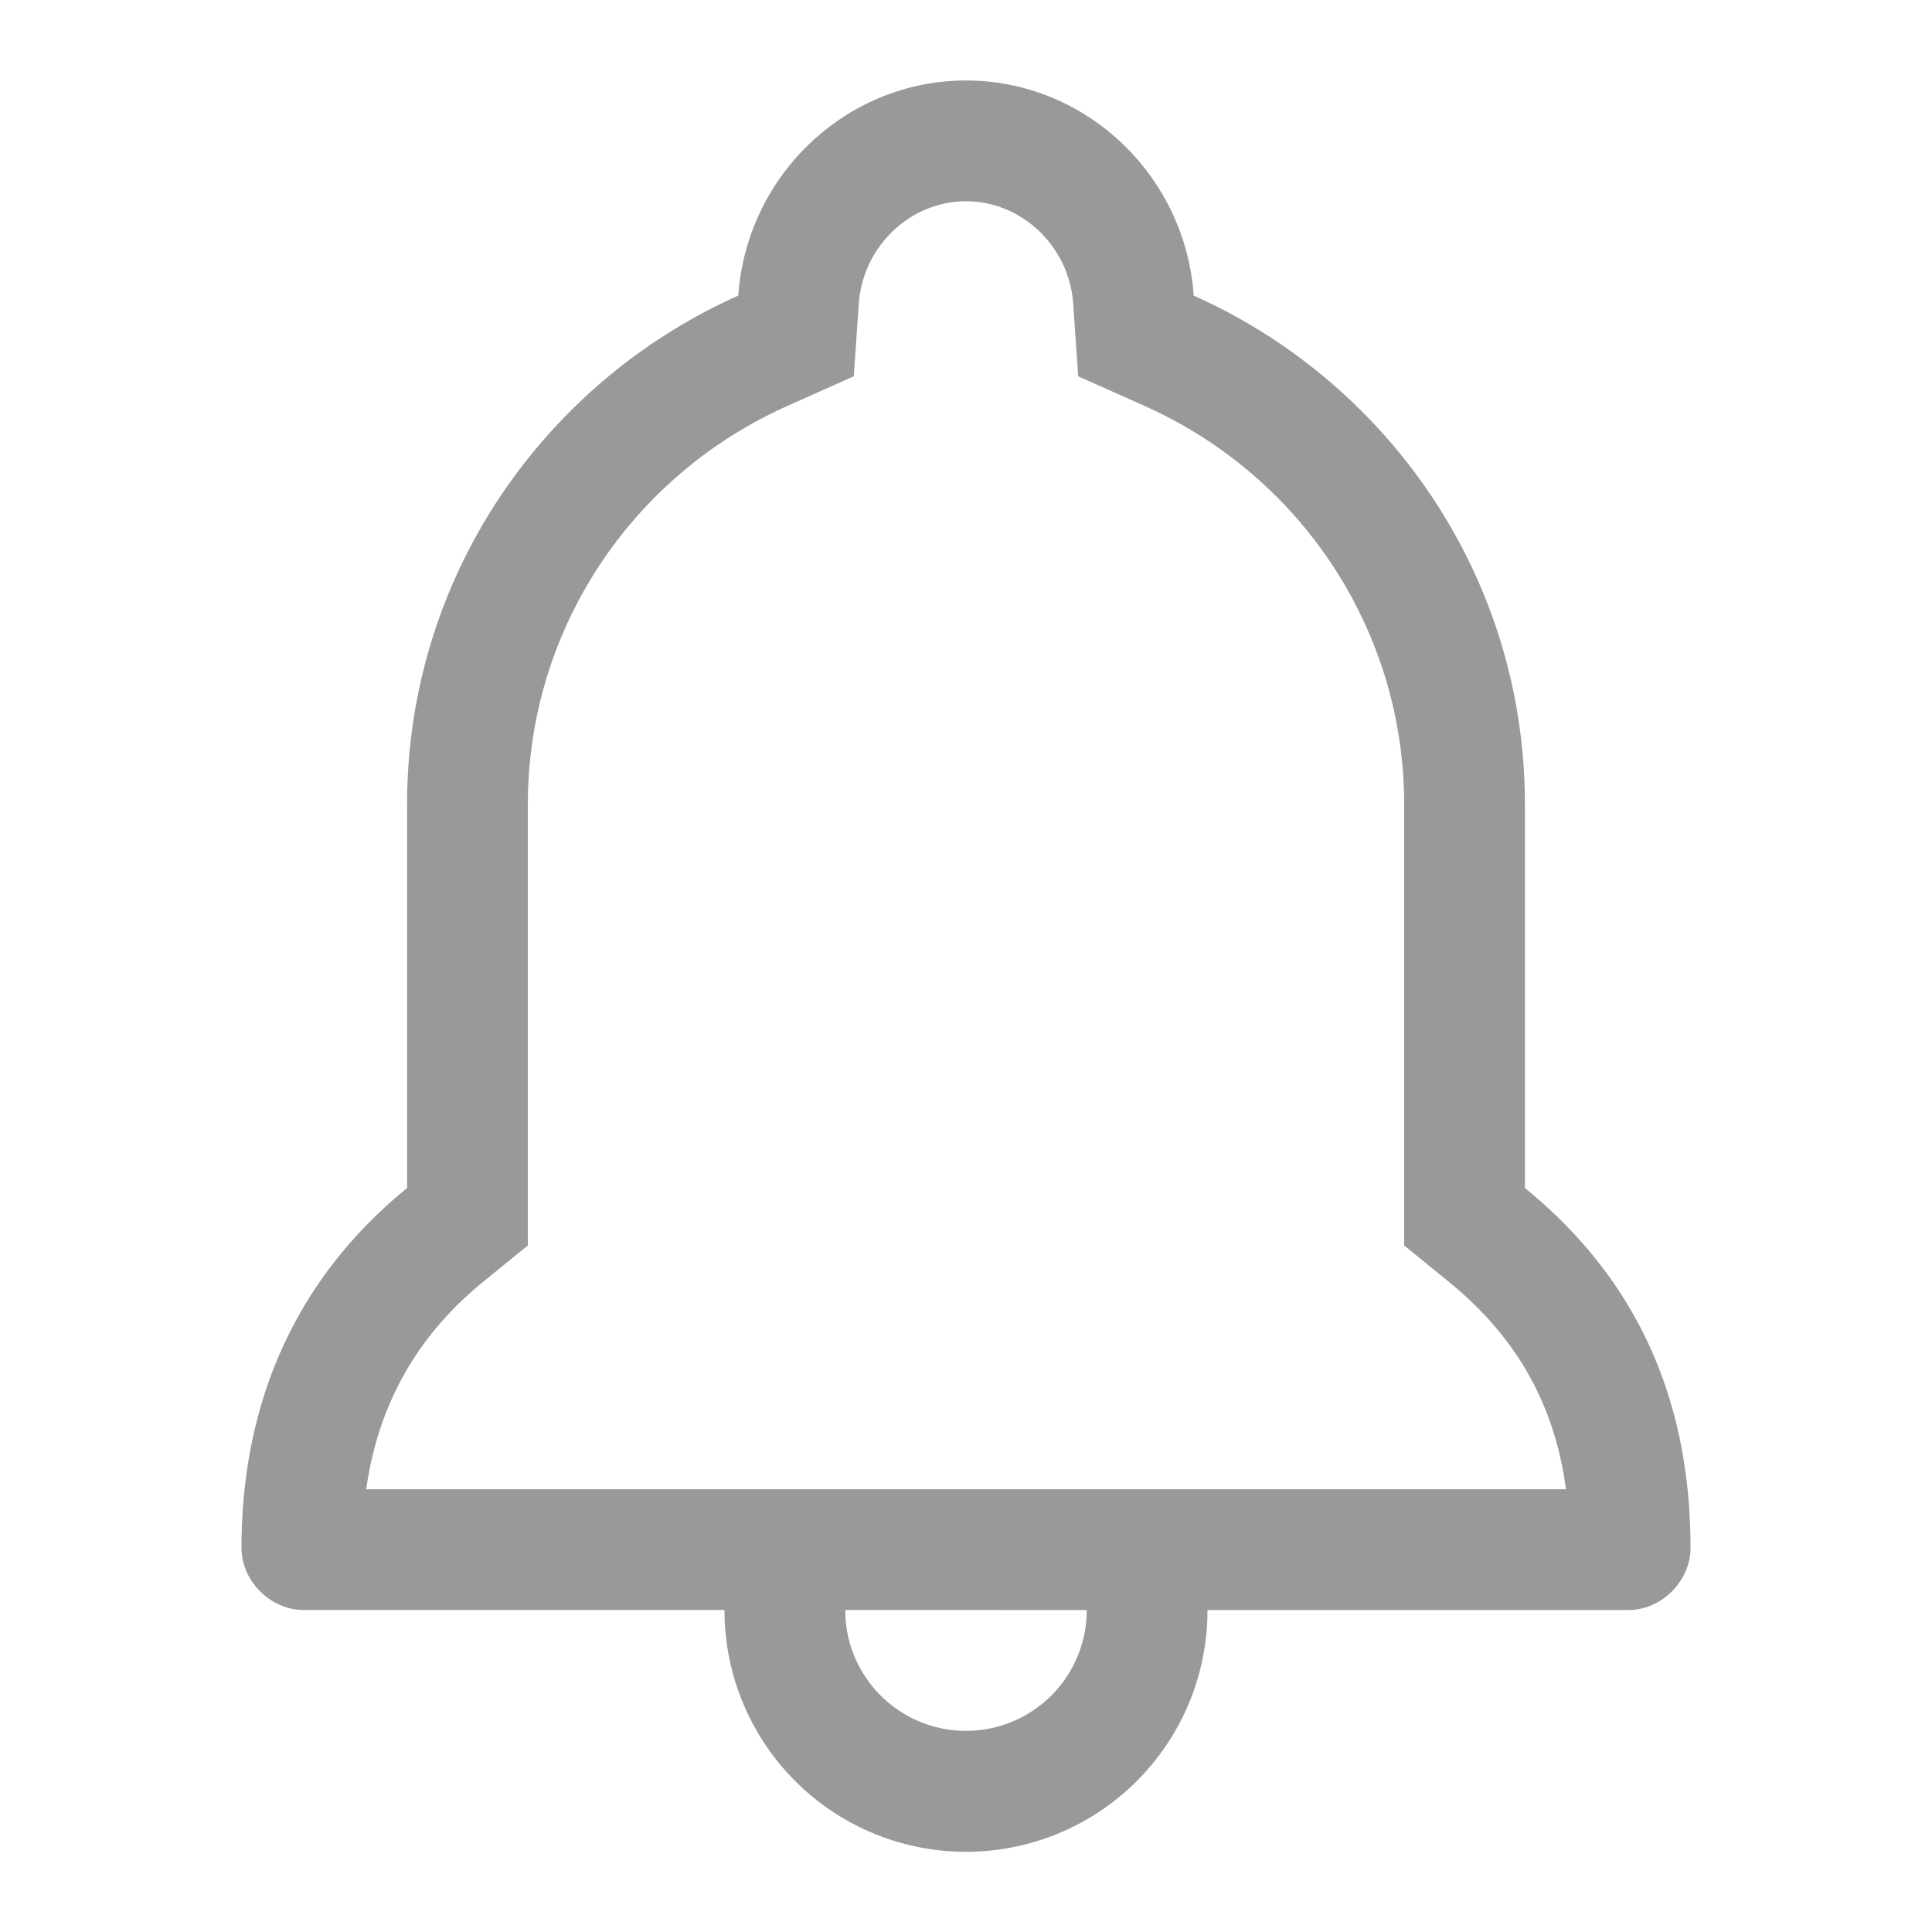 <svg t="1740130058540" class="icon" viewBox="0 0 1024 1024" version="1.1" xmlns="http://www.w3.org/2000/svg" p-id="39035" width="32" height="32"><path d="M512 42.667c63.637 0 116.288 50.432 120.683 114.005 103.125 46.059 175.552 149.12 175.552 269.696v203.307C867.477 677.952 896 741.525 896 820.459c0 17.557-15.36 32.896-32.917 32.896H640l-0.085 4.8A128 128 0 0 1 384 853.333L160.917 853.333C143.36 853.333 128 837.973 128 820.437c0-76.736 28.523-142.507 87.765-190.741v-203.307c0-120.619 72.427-223.659 175.552-269.717C395.712 93.099 448.363 42.667 512 42.667z m64 810.688L448 853.333l0.107 3.755A64 64 0 0 0 576 853.355zM512 106.667c-29.525 0-54.741 23.915-56.832 54.421l-2.645 38.357-35.115 15.68c-83.072 37.077-137.643 119.104-137.643 211.243v233.749l-23.595 19.2c-35.136 28.608-55.744 65.173-62.08 110.016h635.904l-1.067-7.083c-7.211-41.963-27.2-75.307-61.099-102.933l-23.595-19.2V426.368c0-92.16-54.571-174.165-137.643-211.243l-35.115-15.68-2.645-38.357C566.741 130.581 541.525 106.667 512 106.667z" fill="#999999" p-id="39036"></path></svg>